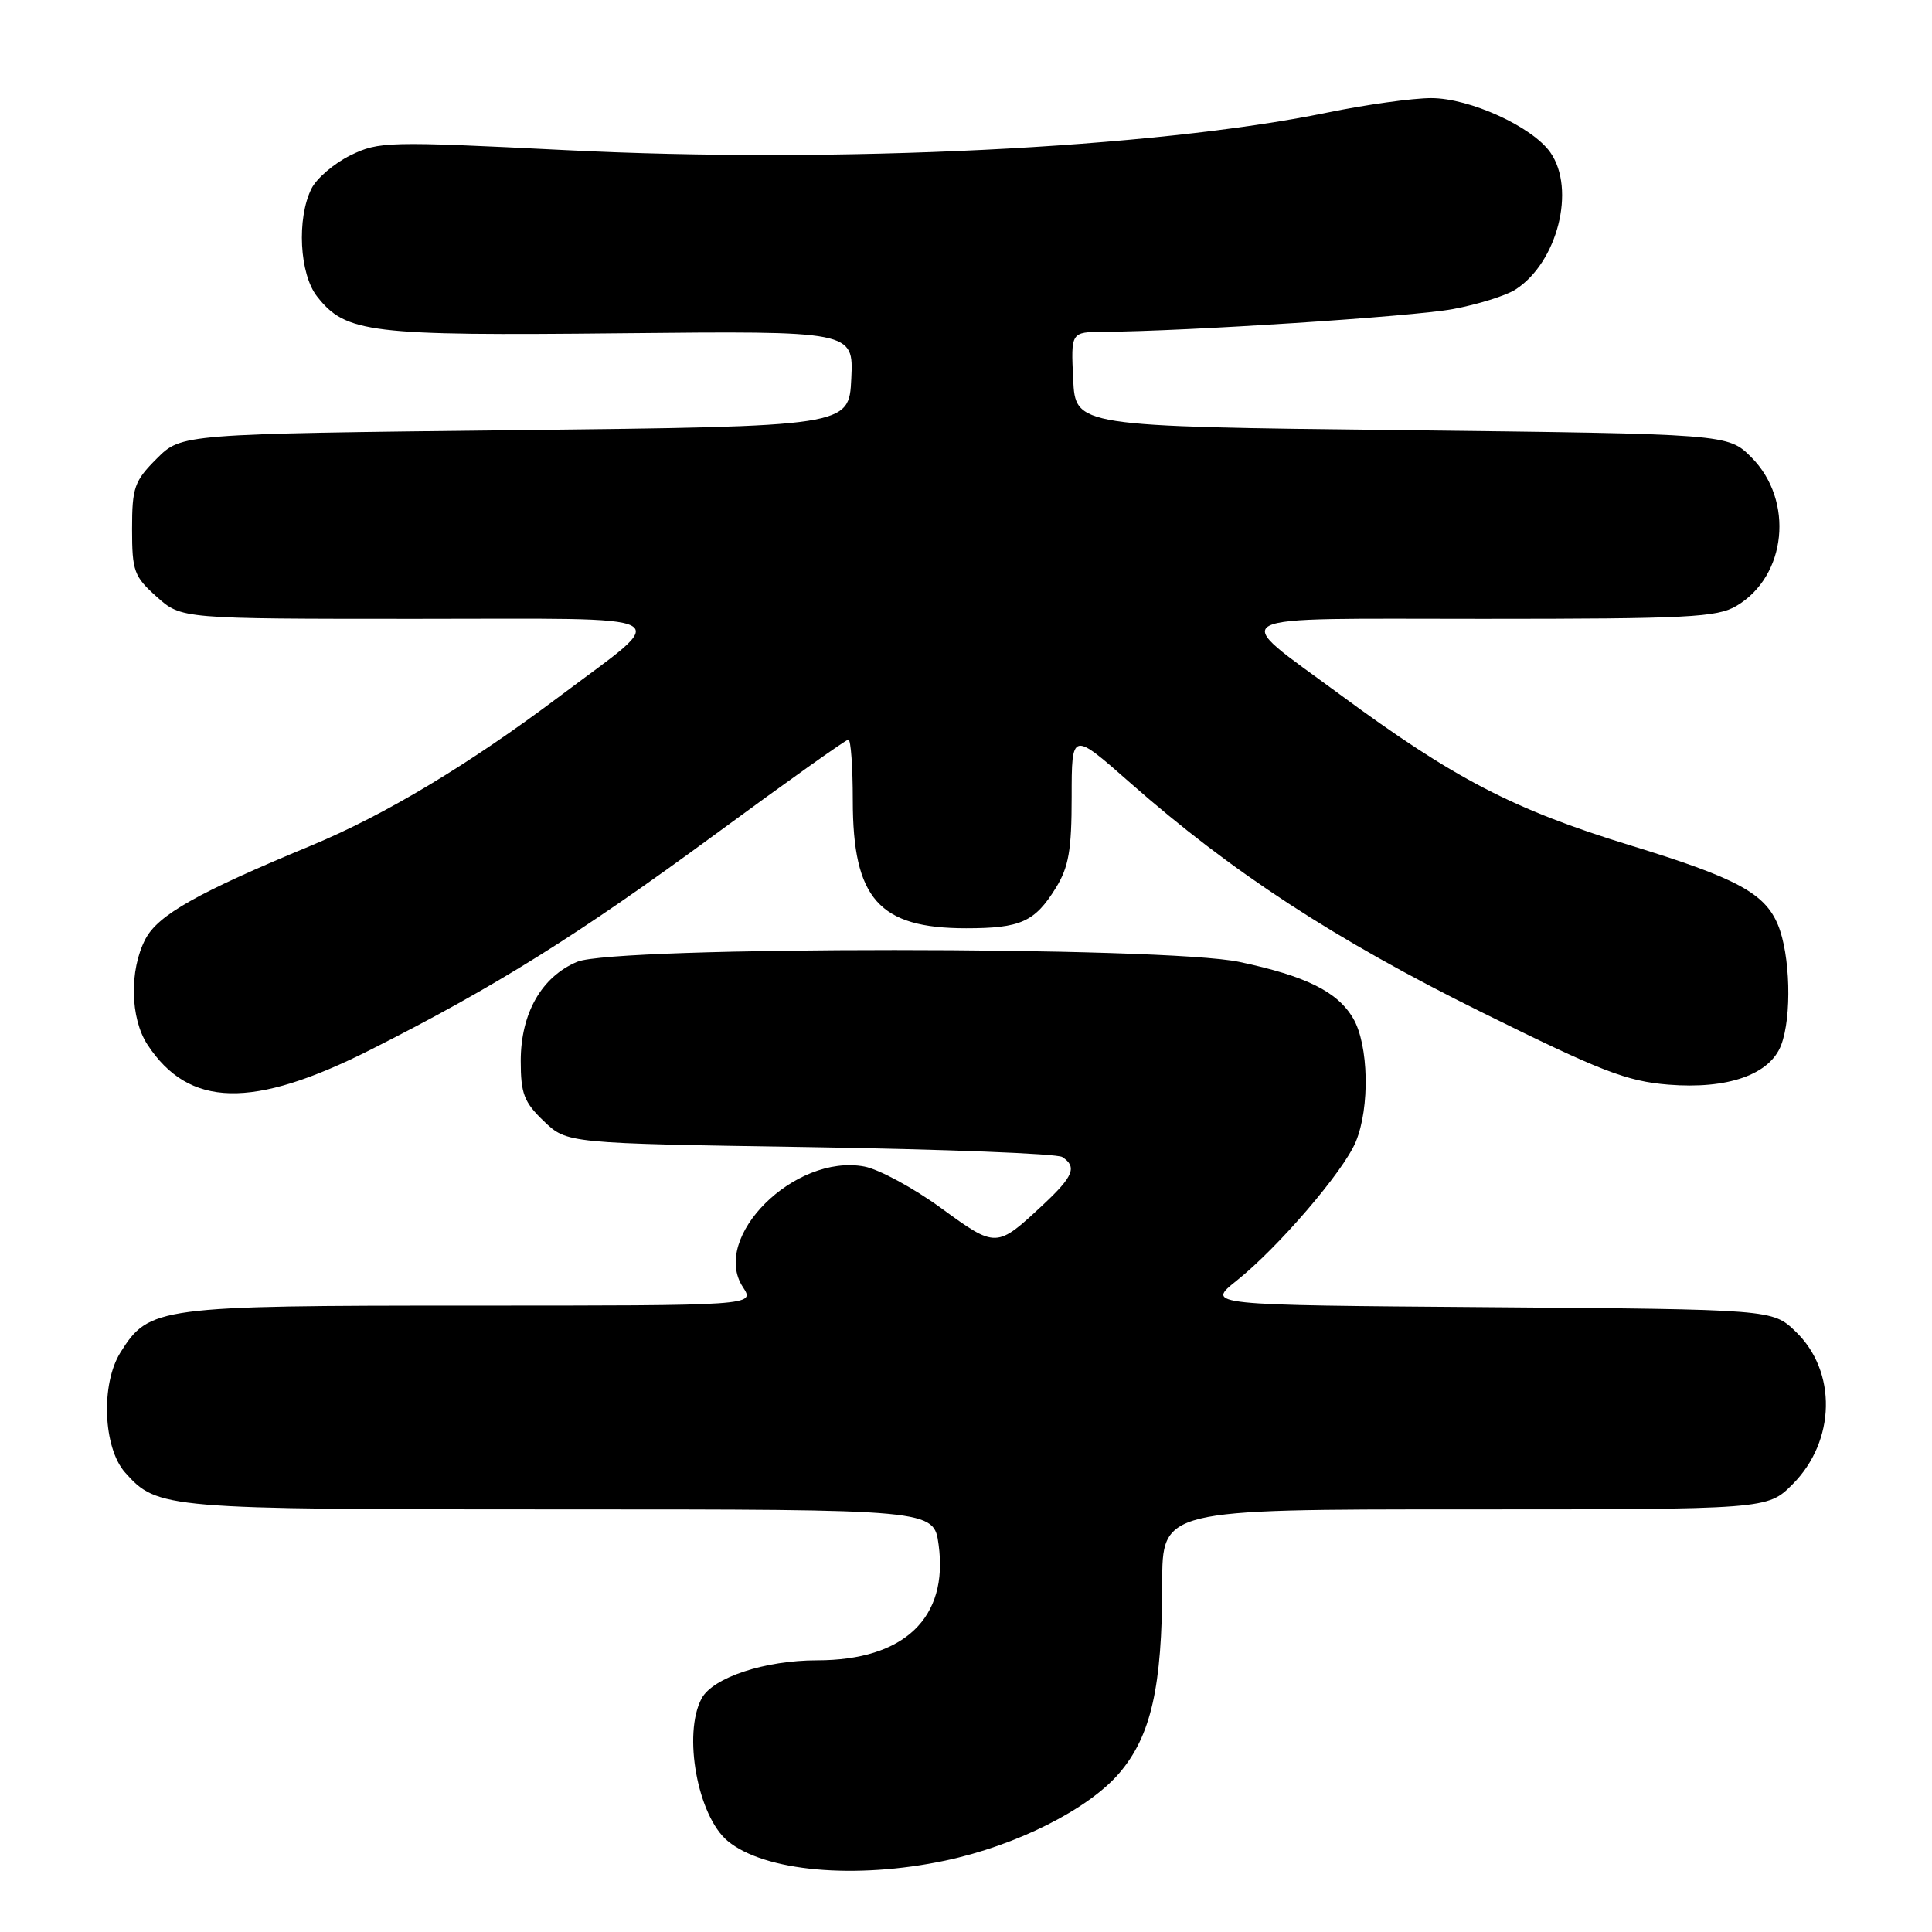 <?xml version="1.0" encoding="UTF-8" standalone="no"?>
<!DOCTYPE svg PUBLIC "-//W3C//DTD SVG 1.1//EN" "http://www.w3.org/Graphics/SVG/1.1/DTD/svg11.dtd" >
<svg xmlns="http://www.w3.org/2000/svg" xmlns:xlink="http://www.w3.org/1999/xlink" version="1.1" viewBox="0 0 256 256">
 <g >
 <path fill="currentColor"
d=" M 125.25 246.54 C 134.68 244.54 144.19 239.76 148.31 234.95 C 152.52 230.03 154.00 223.51 154.00 209.83 C 154.00 200.00 154.00 200.00 194.10 200.00 C 234.20 200.00 234.20 200.00 237.52 196.68 C 243.25 190.95 243.44 181.71 237.92 176.43 C 234.87 173.50 234.87 173.50 197.34 173.21 C 159.81 172.93 159.81 172.93 163.84 169.71 C 169.35 165.32 177.99 155.26 179.64 151.31 C 181.54 146.77 181.36 138.42 179.29 134.92 C 177.21 131.39 173.05 129.33 164.23 127.46 C 154.38 125.37 81.48 125.36 76.49 127.44 C 71.77 129.41 69.01 134.25 69.00 140.56 C 69.00 144.91 69.43 146.04 72.06 148.56 C 75.13 151.50 75.13 151.50 107.31 152.00 C 125.02 152.28 140.06 152.86 140.75 153.31 C 142.75 154.60 142.24 155.87 138.25 159.60 C 132.03 165.41 132.02 165.41 124.69 160.07 C 121.04 157.41 116.47 154.94 114.53 154.57 C 105.31 152.84 94.12 163.96 98.44 170.55 C 100.05 173.00 100.05 173.00 62.49 173.00 C 20.92 173.00 19.75 173.16 15.97 179.19 C 13.33 183.38 13.66 191.84 16.58 195.12 C 20.86 199.93 21.75 200.00 74.33 200.00 C 123.73 200.00 123.73 200.00 124.37 204.67 C 125.70 214.39 119.81 220.00 108.27 220.00 C 101.35 220.00 94.46 222.28 92.97 225.05 C 90.45 229.76 92.44 240.63 96.42 243.94 C 101.30 247.98 113.32 249.06 125.25 246.54 Z  M 49.07 139.11 C 65.59 130.78 76.69 123.84 94.75 110.57 C 104.15 103.66 112.10 98.00 112.42 98.00 C 112.74 98.00 113.00 101.62 113.00 106.05 C 113.00 119.09 116.46 123.00 128.02 123.00 C 135.25 123.00 137.12 122.16 139.91 117.64 C 141.61 114.89 142.00 112.64 142.00 105.58 C 142.00 96.89 142.00 96.89 149.77 103.74 C 163.17 115.54 176.88 124.50 196.24 134.08 C 212.17 141.97 215.52 143.27 221.08 143.72 C 228.93 144.35 234.52 142.39 236.01 138.48 C 237.45 134.70 237.22 126.47 235.58 122.53 C 233.83 118.34 230.08 116.33 216.00 112.01 C 200.50 107.25 192.69 103.19 177.50 91.99 C 162.76 81.11 161.07 82.00 196.47 82.00 C 223.63 82.00 227.53 81.80 230.08 80.29 C 236.76 76.35 237.77 66.31 232.06 60.59 C 228.96 57.50 228.96 57.50 185.73 57.00 C 142.50 56.50 142.50 56.50 142.20 50.25 C 141.90 44.00 141.90 44.00 146.20 43.97 C 157.23 43.90 187.12 41.95 192.50 40.96 C 195.80 40.35 199.53 39.18 200.80 38.37 C 206.37 34.79 208.84 25.08 205.43 20.20 C 203.03 16.78 194.74 13.00 189.64 13.00 C 187.21 13.00 181.01 13.86 175.86 14.92 C 152.88 19.64 110.99 21.70 74.93 19.89 C 51.37 18.71 50.21 18.74 46.44 20.58 C 44.28 21.64 41.96 23.62 41.27 25.00 C 39.30 28.96 39.68 36.33 42.02 39.29 C 45.82 44.13 48.90 44.51 82.30 44.16 C 113.10 43.85 113.10 43.85 112.80 50.17 C 112.50 56.50 112.50 56.50 68.27 57.00 C 24.04 57.50 24.04 57.50 20.77 60.77 C 17.80 63.74 17.50 64.59 17.50 70.10 C 17.50 75.69 17.76 76.39 20.77 79.08 C 24.03 82.00 24.03 82.00 55.14 82.00 C 90.95 82.00 89.12 81.01 74.16 92.26 C 62.07 101.34 51.05 107.96 41.24 112.04 C 26.14 118.30 20.92 121.25 19.26 124.45 C 17.12 128.57 17.25 134.92 19.54 138.42 C 25.03 146.79 33.44 146.99 49.07 139.11 Z "/>
</g>
</svg>